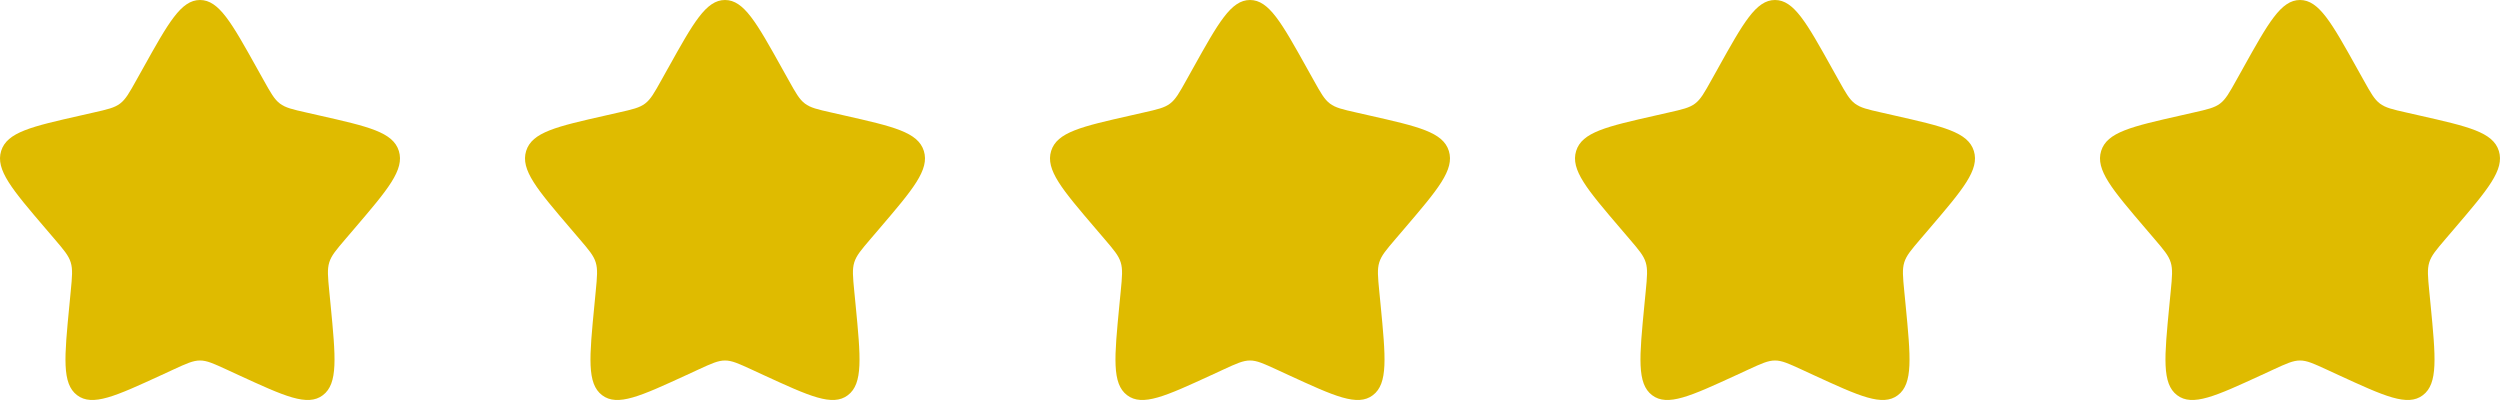 <svg width="100" height="16" fill="none" xmlns="http://www.w3.org/2000/svg"><path d="M5.723 2.727C6.736.909 7.243 0 8 0c.758 0 1.264.909 2.277 2.727l.263.47c.288.517.432.775.656.945.225.17.504.234 1.063.36l.51.116c1.967.445 2.951.667 3.185 1.42.234.753-.437 1.537-1.778 3.106l-.347.406c-.381.446-.572.668-.658.944-.085.276-.057.573.001 1.168l.053.541c.202 2.094.304 3.14-.31 3.605-.612.465-1.533.041-3.376-.807l-.476-.22c-.524-.24-.785-.361-1.063-.361-.278 0-.54.12-1.063.361l-.476.22c-1.843.848-2.764 1.272-3.377.807-.613-.465-.511-1.511-.308-3.604l.052-.542c.058-.595.086-.892 0-1.168-.085-.276-.276-.498-.657-.944l-.347-.406C.483 7.575-.188 6.79.046 6.038c.234-.753 1.218-.975 3.186-1.42l.509-.116c.559-.126.838-.19 1.063-.36.224-.17.368-.428.656-.945l.263-.47zm21 0C27.736.909 28.242 0 29 0c.758 0 1.264.909 2.277 2.727l.263.47c.288.517.431.775.656.945.224.17.504.234 1.063.36l.51.116c1.967.445 2.951.667 3.185 1.42.234.753-.437 1.537-1.778 3.106l-.347.406c-.381.446-.572.668-.658.944-.085.276-.057.573.001 1.168l.053.541c.202 2.094.304 3.14-.31 3.605-.612.465-1.533.041-3.376-.807l-.476-.22c-.524-.24-.785-.361-1.063-.361-.277 0-.54.12-1.063.361l-.476.22c-1.843.848-2.764 1.272-3.377.807-.613-.465-.511-1.511-.308-3.604l.052-.542c.058-.595.086-.892 0-1.168-.085-.276-.276-.498-.657-.944l-.347-.406c-1.341-1.569-2.012-2.353-1.778-3.106.234-.753 1.218-.975 3.186-1.42l.509-.116c.559-.126.838-.19 1.063-.36.224-.17.368-.428.656-.945l.262-.47zm20.999 0C48.736.909 49.242 0 50 0s1.264.909 2.277 2.727l.263.47c.288.517.431.775.656.945.224.17.504.234 1.063.36l.51.116c1.967.445 2.951.667 3.185 1.42.234.753-.437 1.537-1.778 3.106l-.347.406c-.381.446-.572.668-.658.944-.085.276-.057.573.001 1.168l.053.541c.202 2.094.304 3.14-.31 3.605-.612.465-1.533.041-3.376-.807l-.476-.22c-.524-.24-.785-.361-1.063-.361-.278 0-.54.12-1.063.361l-.476.22c-1.843.848-2.764 1.272-3.377.807-.613-.465-.511-1.511-.309-3.604l.053-.542c.058-.595.086-.892 0-1.168-.085-.276-.276-.498-.657-.944l-.347-.406c-1.341-1.569-2.012-2.353-1.778-3.106.234-.753 1.218-.975 3.186-1.42l.509-.116c.559-.126.839-.19 1.063-.36.224-.17.368-.428.656-.945l.262-.47zm21 0C69.736.909 70.242 0 71 0c.757 0 1.264.909 2.277 2.727l.263.47c.288.517.431.775.656.945.225.17.504.234 1.063.36l.51.116c1.967.445 2.951.667 3.185 1.42.234.753-.437 1.537-1.778 3.106l-.347.406c-.381.446-.572.668-.658.944-.085.276-.057.573.001 1.168l.053.541c.202 2.094.304 3.14-.31 3.605-.612.465-1.533.041-3.376-.807l-.476-.22c-.524-.24-.785-.361-1.063-.361-.278 0-.54.12-1.063.361l-.476.22c-1.843.848-2.764 1.272-3.377.807-.613-.465-.511-1.511-.309-3.604l.053-.542c.058-.595.086-.892 0-1.168-.085-.276-.276-.498-.657-.944l-.347-.406c-1.341-1.569-2.012-2.353-1.778-3.106.234-.753 1.218-.975 3.186-1.42l.509-.116c.559-.126.838-.19 1.063-.36.224-.17.368-.428.656-.945l.263-.47zm21 0C90.736.909 91.242 0 92 0c.757 0 1.264.909 2.277 2.727l.263.47c.288.517.431.775.656.945.225.17.504.234 1.063.36l.51.116c1.967.445 2.951.667 3.185 1.42.234.753-.437 1.537-1.778 3.106l-.347.406c-.381.446-.572.668-.658.944-.085.276-.057.573.001 1.168l.053.541c.202 2.094.304 3.14-.31 3.605-.612.465-1.533.041-3.376-.807l-.476-.22c-.524-.24-.785-.361-1.063-.361-.278 0-.54.12-1.063.361l-.476.22c-1.843.848-2.764 1.272-3.377.807-.613-.465-.511-1.511-.309-3.604l.053-.542c.058-.595.086-.892 0-1.168-.085-.276-.276-.498-.657-.944l-.347-.406c-1.341-1.569-2.012-2.353-1.778-3.106.234-.753 1.218-.975 3.186-1.42l.509-.116c.559-.126.838-.19 1.063-.36.224-.17.368-.428.656-.945l.263-.47z" fill="#DFBB00"/></svg>
